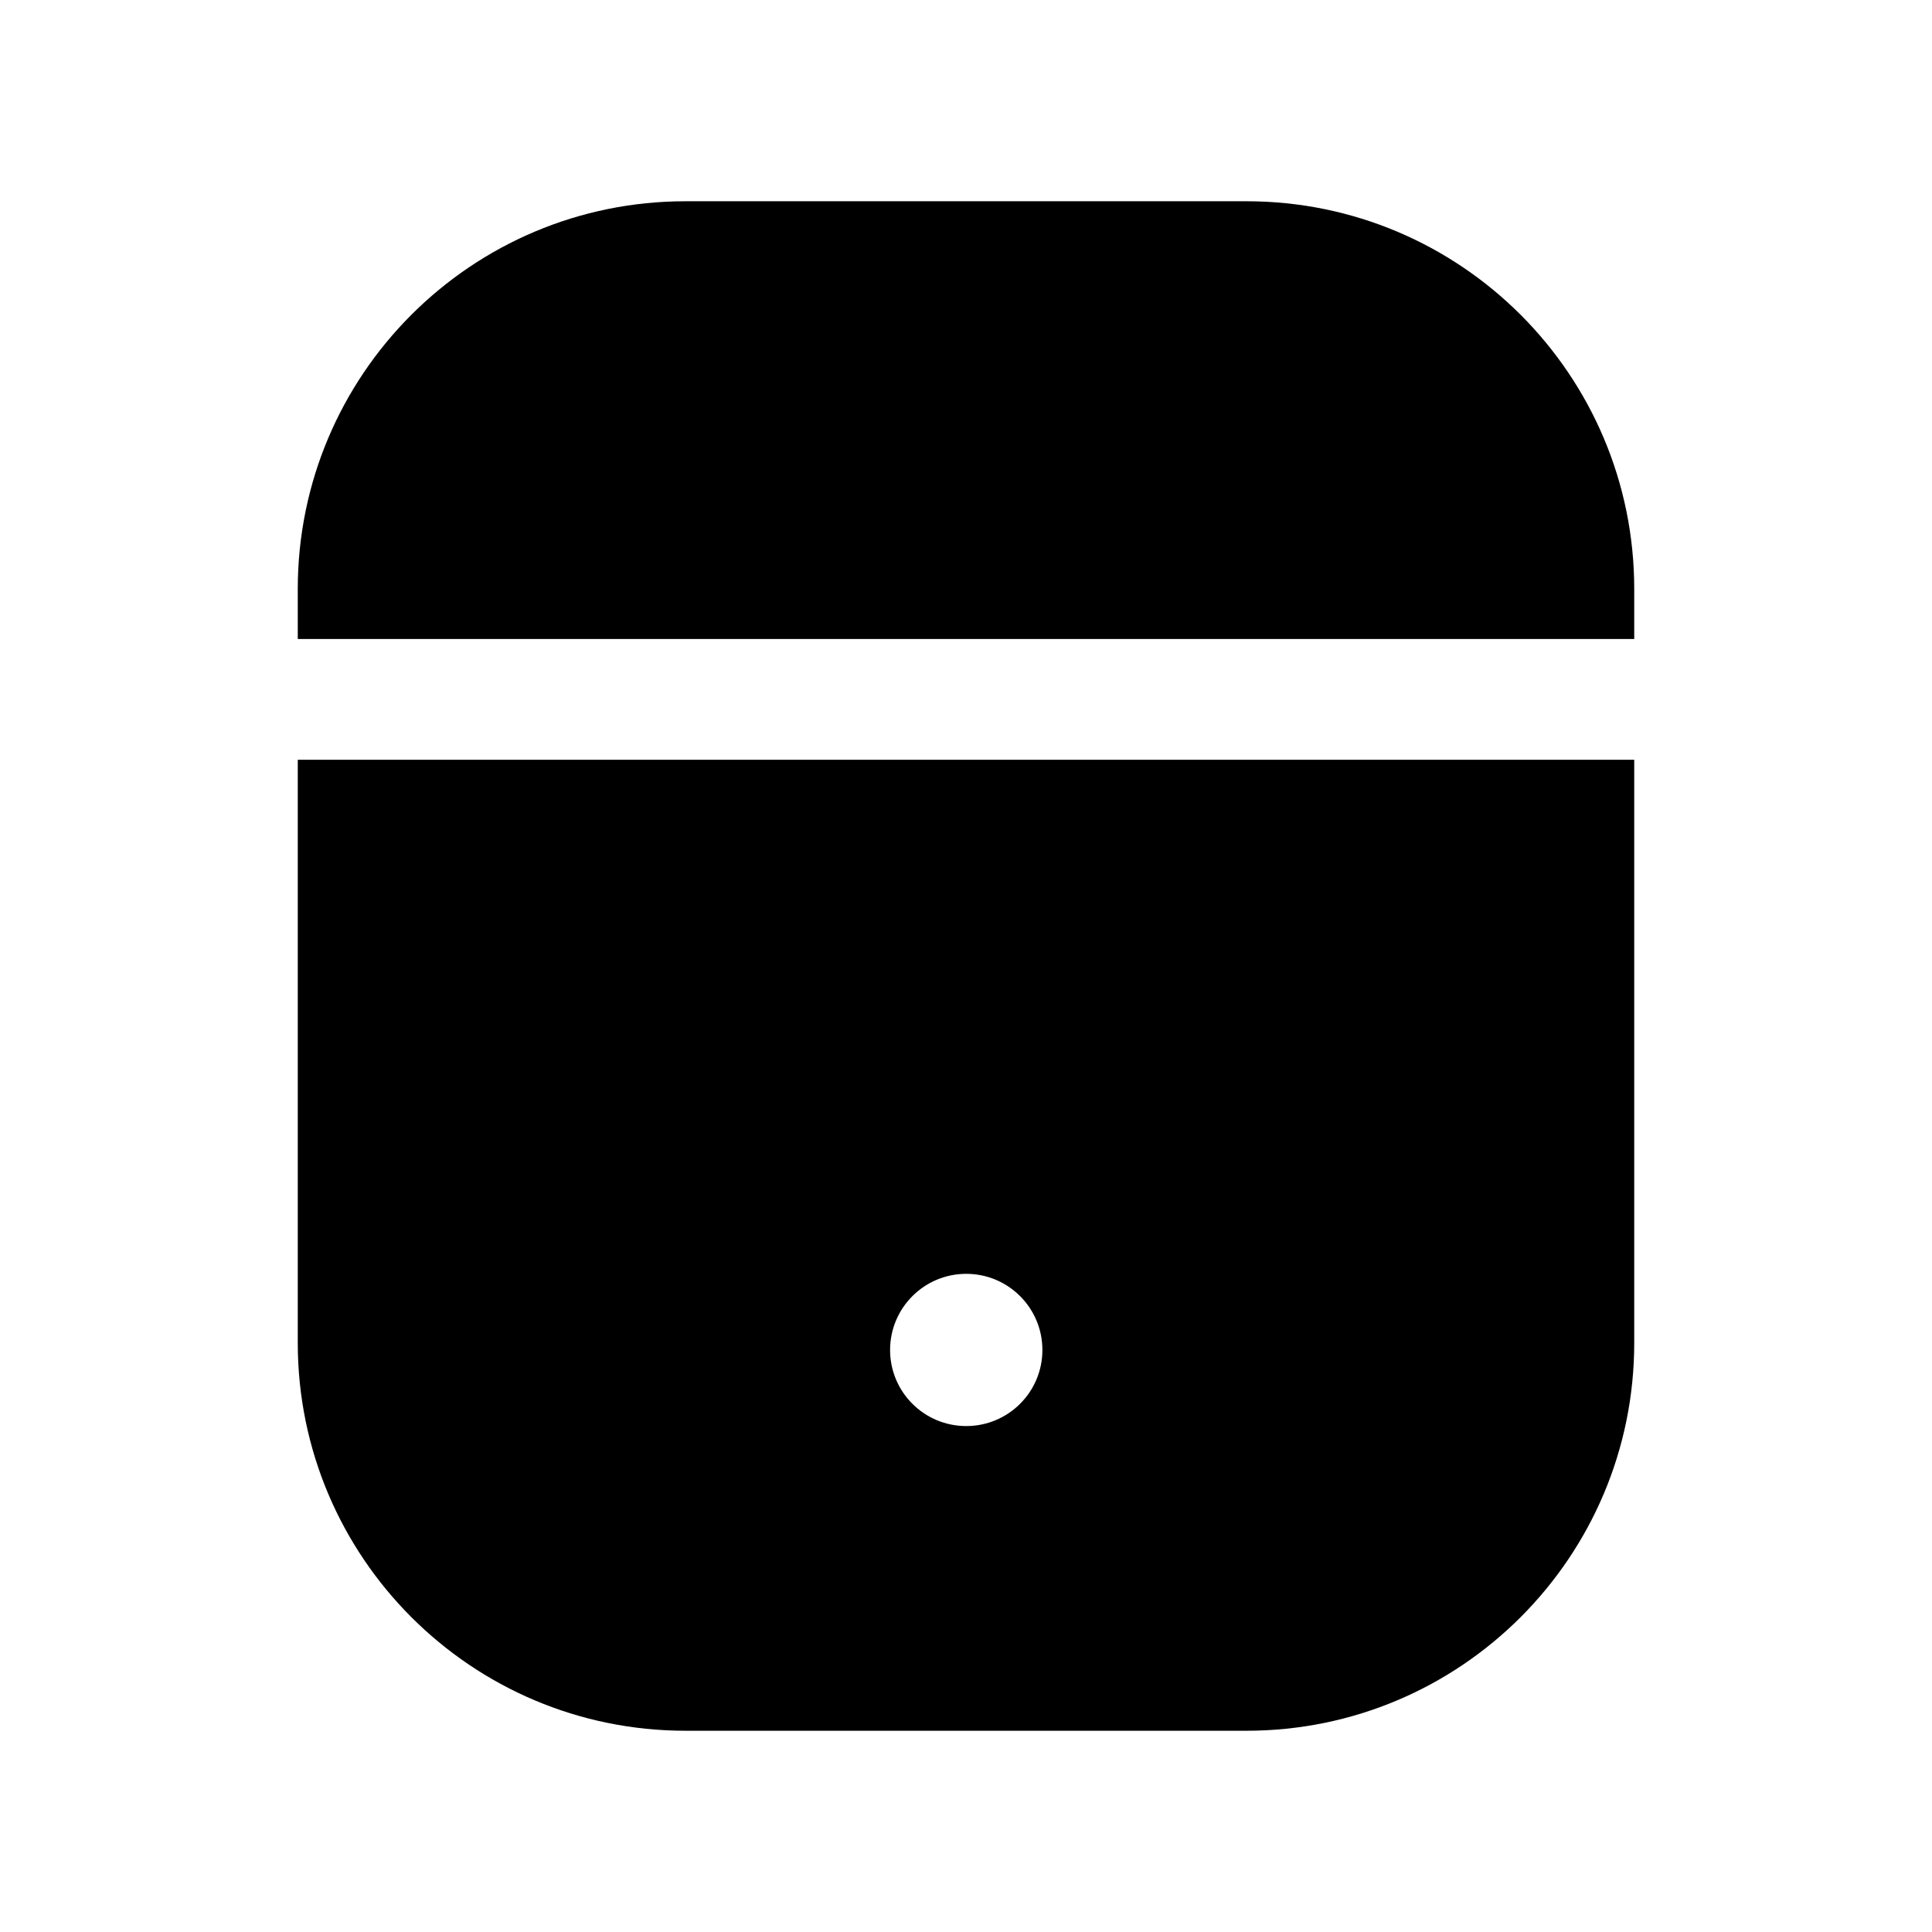 <svg width="24" height="24" viewBox="0 0 24 24" fill="none" xmlns="http://www.w3.org/2000/svg">
<path d="M3.699 7.317C3.699 4.656 5.856 2.5 8.516 2.5H15.484C18.144 2.5 20.301 4.656 20.301 7.317V7.938H3.699V7.317Z" fill="black"/>
<path fill-rule="evenodd" clip-rule="evenodd" d="M3.699 9.438V16.682C3.699 19.343 5.856 21.5 8.516 21.5H15.484C18.144 21.5 20.301 19.343 20.301 16.682V9.438H3.699ZM11.057 16.77C11.057 16.248 11.48 15.824 12.003 15.824C12.525 15.824 12.949 16.247 12.949 16.77C12.949 17.293 12.525 17.715 12.003 17.715C11.48 17.715 11.057 17.292 11.057 16.77Z" fill="black"/>
</svg>